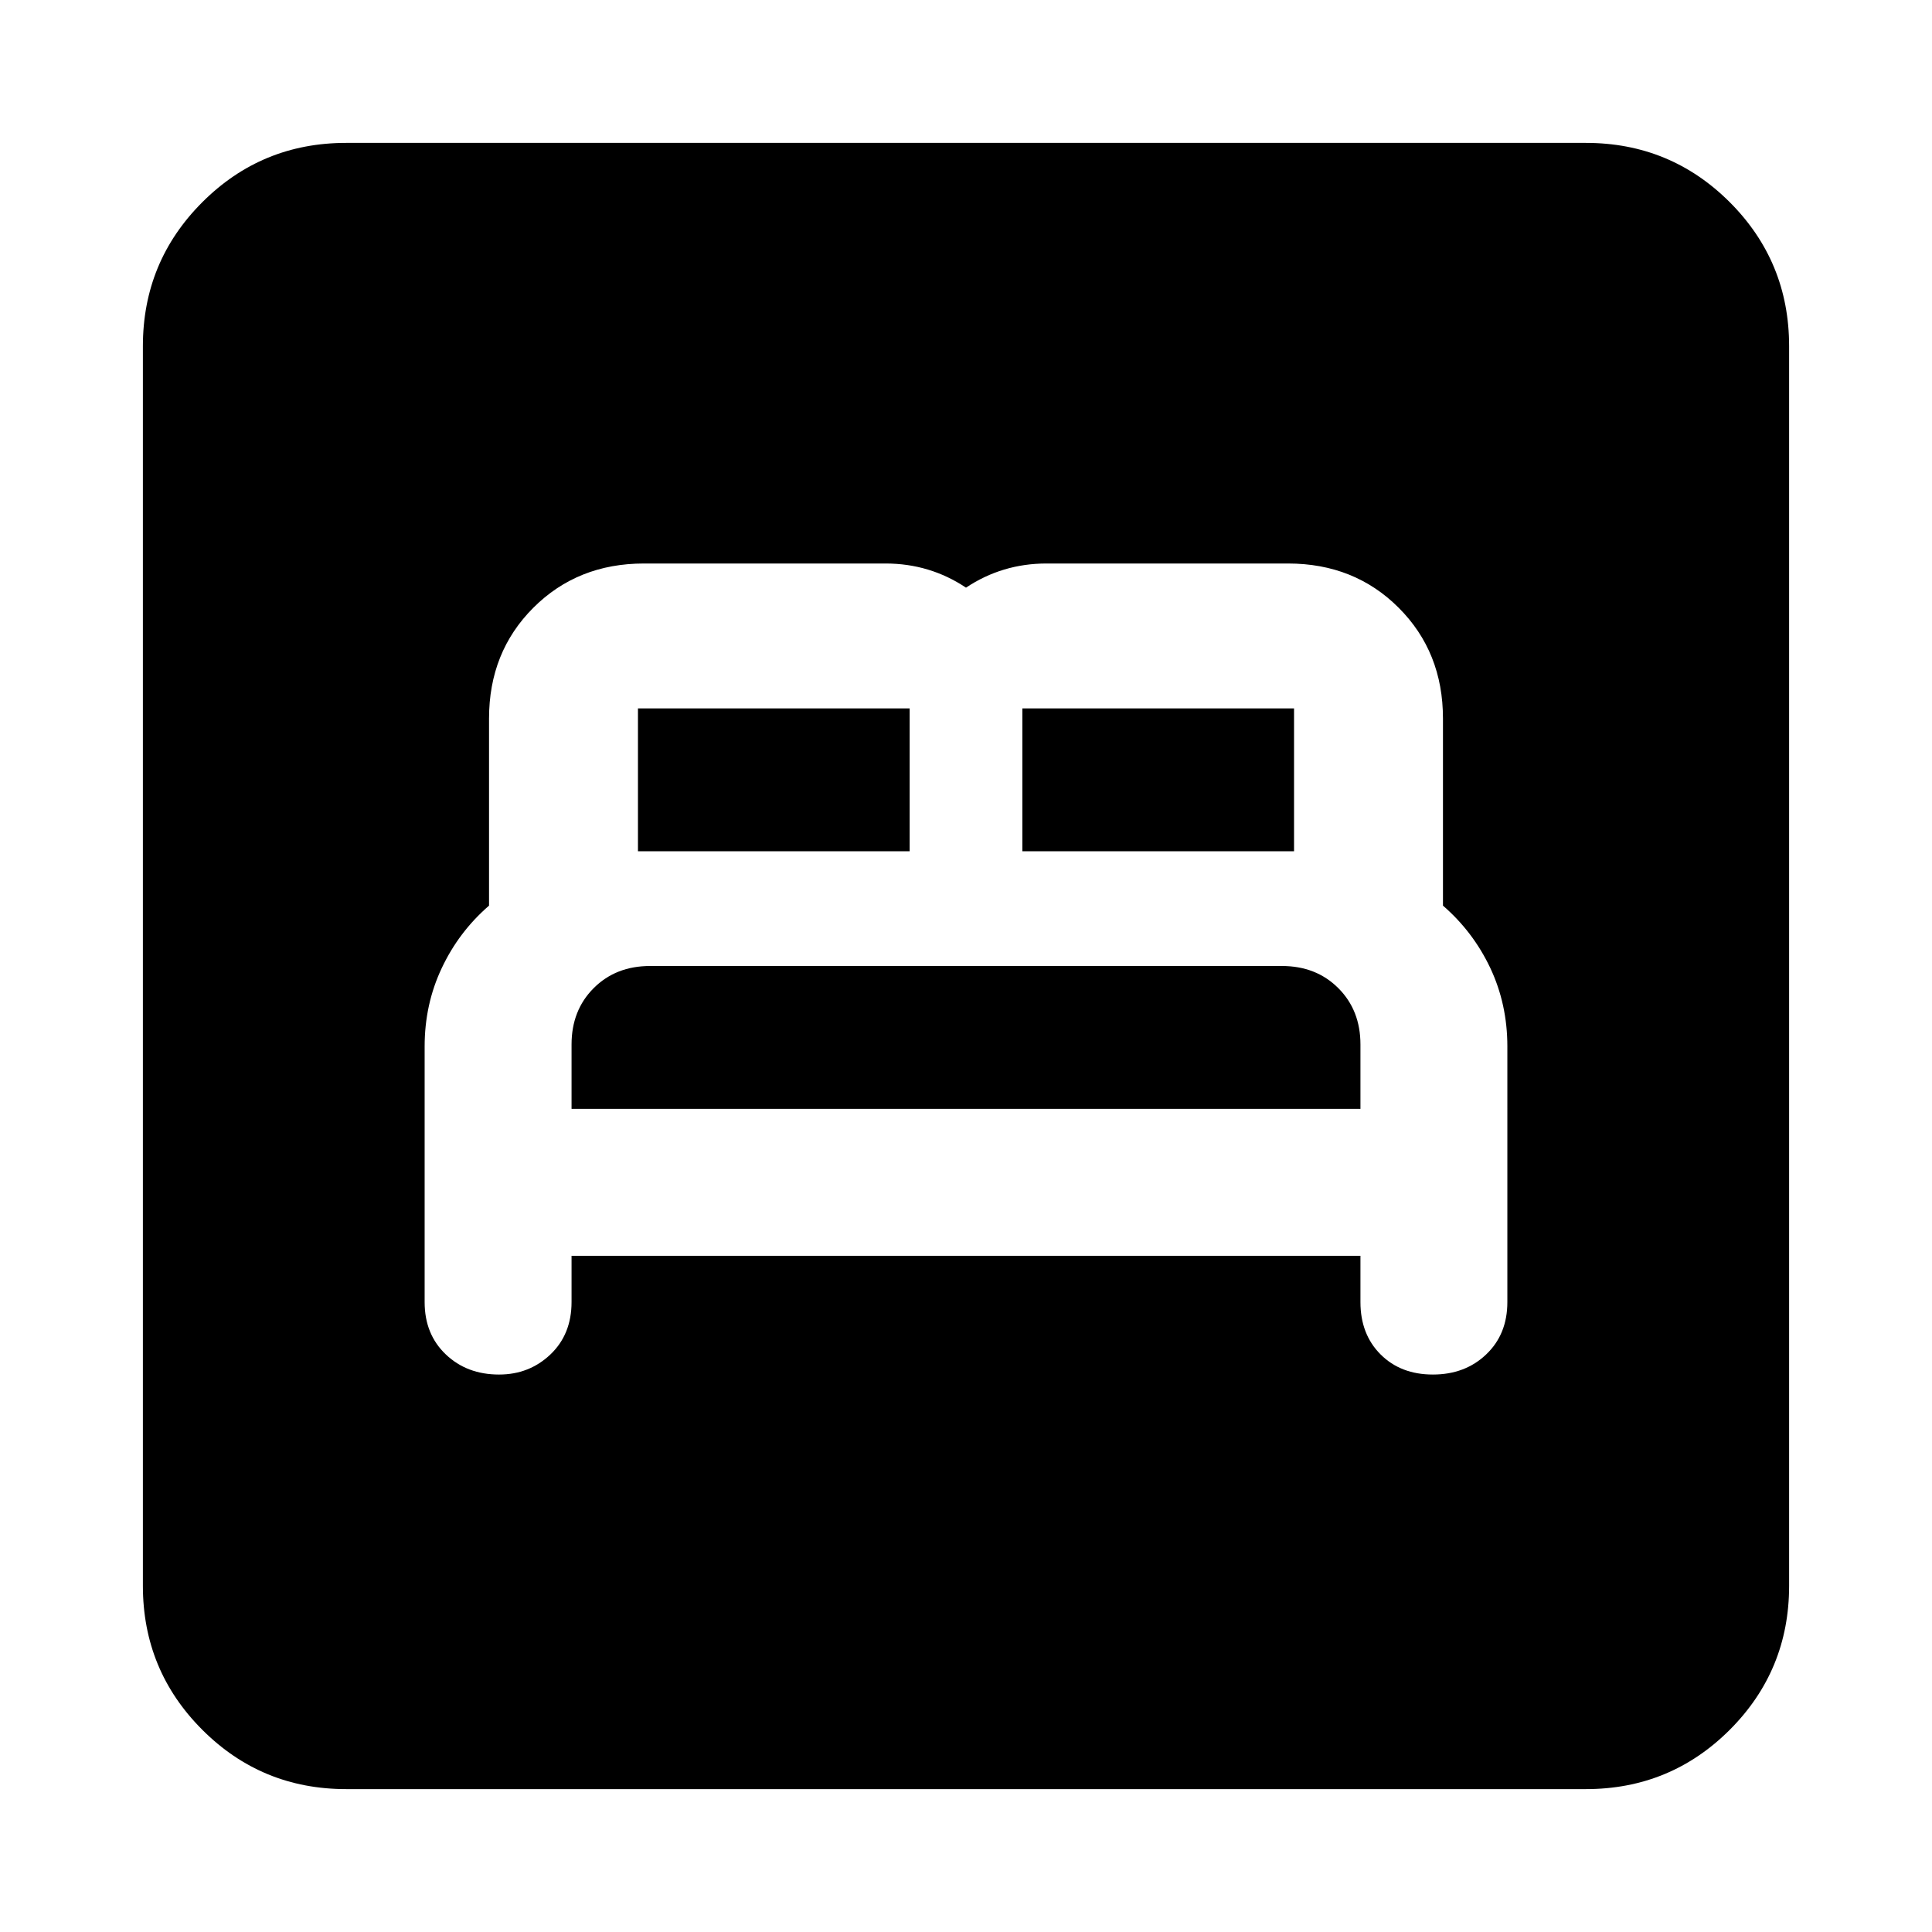 <svg xmlns="http://www.w3.org/2000/svg" height="24" width="24"><path d="M6.2 17.075q.375 0 .638-.25.262-.25.262-.65V15.6h9.8v.575q0 .4.25.65t.65.25q.4 0 .662-.25.263-.25.263-.65V13q0-.525-.212-.975-.213-.45-.588-.775V8.925q0-.825-.55-1.375T16 7h-3q-.275 0-.525.075T12 7.3q-.225-.15-.475-.225Q11.275 7 11 7H8q-.825 0-1.375.55t-.55 1.375v2.325q-.375.325-.587.775-.213.45-.213.975v3.175q0 .4.263.65.262.25.662.25Zm6.5-6.5V8.8h3.375v1.775Zm-4.775 0V8.8H11.3v1.775Zm-.825 3.2v-.8q0-.425.275-.7.275-.275.7-.275h7.85q.425 0 .7.275.275.275.275.7v.8Zm-2.8 8.45q-1.05 0-1.787-.737-.738-.738-.738-1.788V4.3q0-1.05.738-1.788.737-.737 1.787-.737h15.4q1.05 0 1.788.737.737.738.737 1.788v15.4q0 1.05-.737 1.788-.738.737-1.788.737Z"/></svg>
